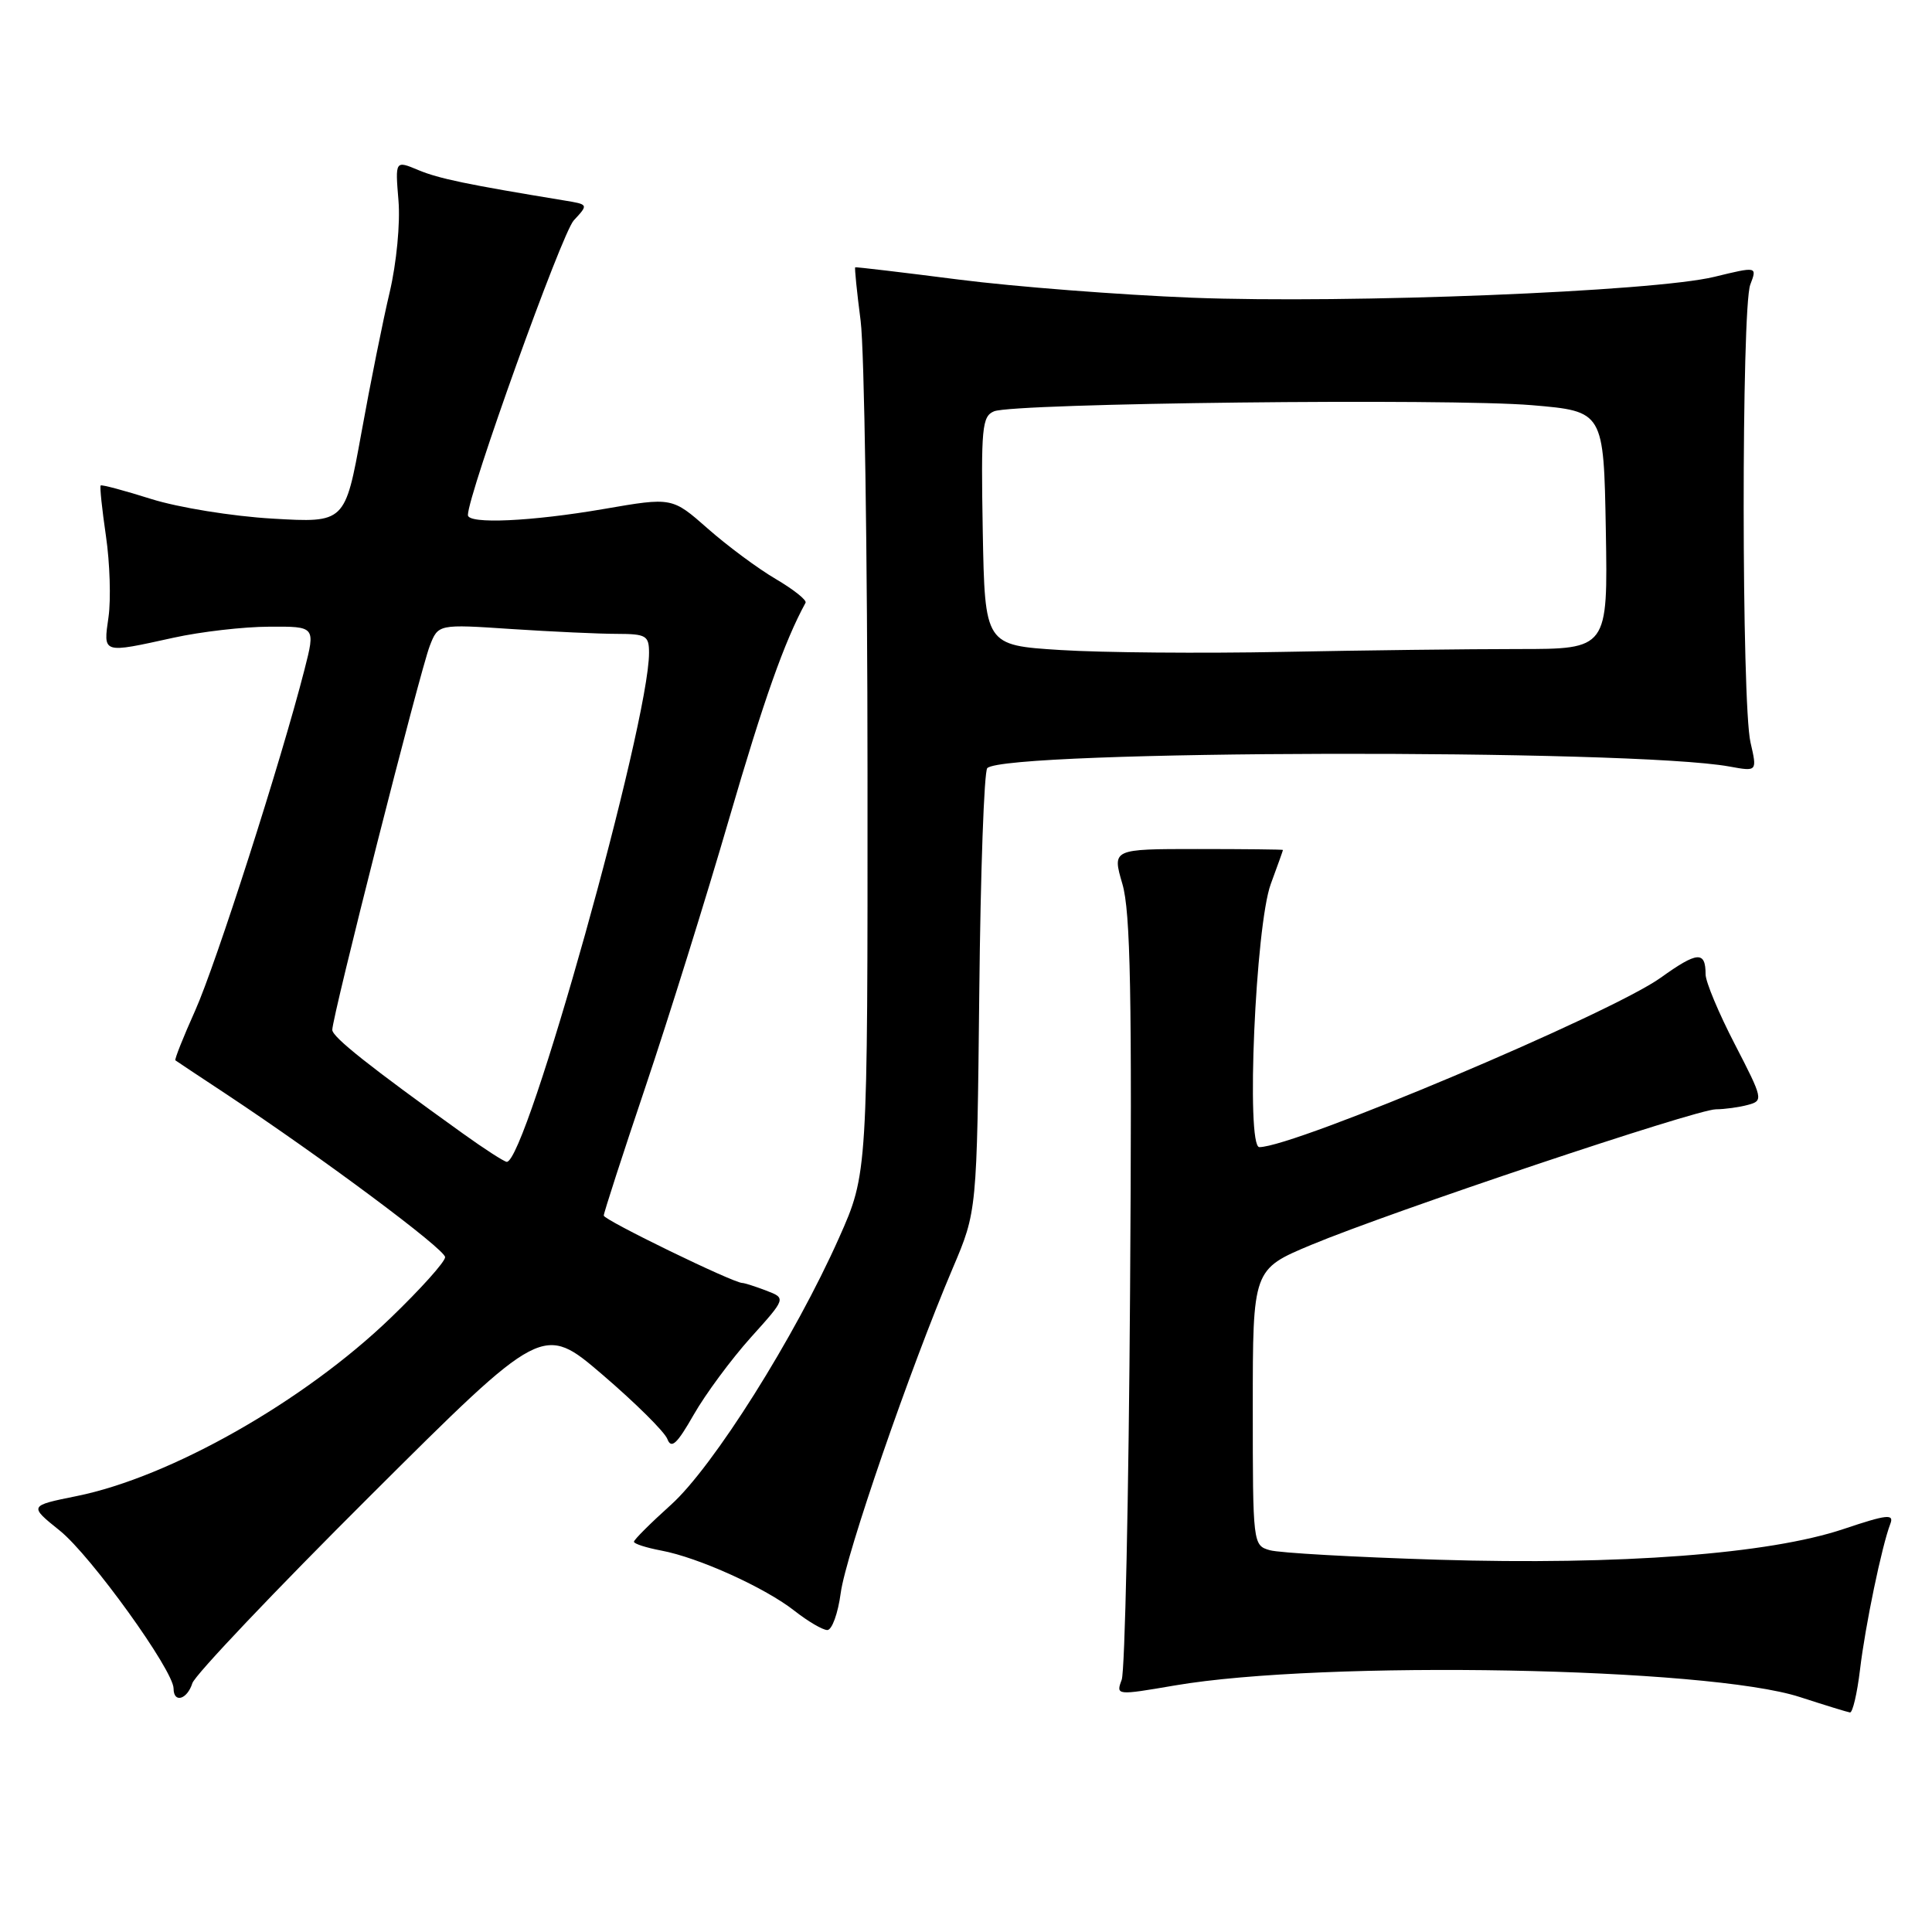 <?xml version="1.0" encoding="UTF-8" standalone="no"?>
<!DOCTYPE svg PUBLIC "-//W3C//DTD SVG 1.1//EN" "http://www.w3.org/Graphics/SVG/1.1/DTD/svg11.dtd" >
<svg xmlns="http://www.w3.org/2000/svg" xmlns:xlink="http://www.w3.org/1999/xlink" version="1.1" viewBox="0 0 256 256">
 <g >
 <path fill="currentColor"
d=" M 246.46 221.25 C 247.15 215.42 249.36 204.81 250.48 201.91 C 251.00 200.57 250.04 200.67 244.29 202.60 C 234.40 205.92 214.69 207.41 190.50 206.67 C 179.50 206.33 169.49 205.77 168.25 205.41 C 166.02 204.77 166.00 204.59 166.00 186.48 C 166.00 168.19 166.00 168.19 173.75 164.95 C 184.34 160.54 224.73 147.00 227.36 146.99 C 228.54 146.98 230.45 146.72 231.62 146.40 C 233.67 145.85 233.62 145.62 229.87 138.36 C 227.74 134.25 226.00 130.09 226.00 129.11 C 226.00 125.99 224.92 126.06 220.07 129.54 C 213.48 134.28 171.50 152.00 166.87 152.00 C 165.08 152.00 166.35 122.65 168.39 117.12 C 169.28 114.72 170.00 112.69 170.00 112.62 C 170.00 112.56 164.91 112.50 158.68 112.50 C 147.37 112.50 147.37 112.50 148.72 117.12 C 149.80 120.79 150.01 131.79 149.74 171.12 C 149.56 198.28 149.06 221.44 148.63 222.58 C 147.86 224.65 147.91 224.66 155.68 223.33 C 175.35 219.97 226.34 220.91 238.50 224.87 C 241.80 225.94 244.79 226.86 245.13 226.91 C 245.48 226.96 246.08 224.41 246.46 221.25 Z  M 25.49 223.03 C 25.84 221.94 36.43 210.78 49.03 198.23 C 71.94 175.40 71.94 175.40 79.85 182.17 C 84.20 185.90 88.06 189.72 88.43 190.68 C 88.95 192.04 89.70 191.35 91.93 187.44 C 93.49 184.71 96.89 180.12 99.47 177.24 C 104.17 172.02 104.17 172.02 101.52 171.01 C 100.06 170.45 98.64 170.00 98.36 170.00 C 97.16 170.00 80.00 161.65 80.00 161.07 C 80.00 160.72 82.49 153.02 85.54 143.97 C 88.59 134.91 93.57 118.95 96.61 108.50 C 101.20 92.75 103.94 84.99 106.74 79.87 C 106.93 79.52 105.15 78.11 102.79 76.72 C 100.43 75.34 96.38 72.33 93.78 70.04 C 89.06 65.88 89.06 65.88 80.03 67.44 C 70.40 69.10 62.00 69.48 62.00 68.25 C 62.00 65.54 74.44 30.90 76.03 29.20 C 77.99 27.09 77.99 27.09 74.75 26.56 C 61.91 24.45 58.14 23.67 55.44 22.54 C 52.36 21.25 52.36 21.25 52.80 26.58 C 53.05 29.59 52.54 34.85 51.64 38.70 C 50.75 42.44 49.06 50.85 47.88 57.39 C 45.72 69.28 45.72 69.28 36.11 68.72 C 30.77 68.41 23.63 67.25 20.04 66.12 C 16.49 65.00 13.47 64.19 13.34 64.33 C 13.20 64.46 13.52 67.48 14.04 71.04 C 14.56 74.59 14.71 79.41 14.38 81.75 C 13.68 86.66 13.48 86.59 23.00 84.50 C 26.58 83.71 32.27 83.05 35.66 83.04 C 41.81 83.00 41.81 83.00 40.34 88.75 C 37.24 100.87 28.61 127.78 25.86 133.91 C 24.28 137.43 23.10 140.40 23.24 140.50 C 23.38 140.61 26.42 142.63 30.00 144.99 C 42.69 153.40 58.96 165.52 58.98 166.58 C 58.99 167.18 55.74 170.80 51.75 174.64 C 40.28 185.69 22.58 195.73 10.15 198.24 C 3.82 199.52 3.82 199.52 7.94 202.83 C 12.04 206.13 23.00 221.34 23.00 223.74 C 23.00 225.72 24.80 225.21 25.49 223.03 Z  M 111.40 211.08 C 112.07 206.03 120.57 181.39 126.26 168.00 C 129.45 160.50 129.45 160.50 129.76 131.52 C 129.92 115.58 130.40 102.20 130.82 101.78 C 133.22 99.38 216.19 99.20 229.17 101.57 C 232.84 102.24 232.84 102.24 231.95 98.37 C 230.76 93.26 230.74 40.82 231.92 37.72 C 232.84 35.30 232.84 35.30 227.17 36.68 C 219.12 38.64 178.70 40.25 158.00 39.45 C 148.38 39.07 134.43 37.99 127.00 37.04 C 119.58 36.09 113.42 35.36 113.32 35.42 C 113.22 35.48 113.54 38.67 114.04 42.52 C 114.53 46.36 114.94 73.35 114.95 102.50 C 114.97 155.50 114.97 155.50 111.18 164.01 C 105.32 177.18 94.50 194.36 88.91 199.39 C 86.21 201.82 84.00 204.02 84.00 204.29 C 84.00 204.56 85.63 205.08 87.63 205.46 C 92.56 206.38 101.41 210.39 105.30 213.46 C 107.06 214.84 109.00 215.98 109.62 215.99 C 110.24 216.00 111.04 213.78 111.40 211.08 Z  M 61.34 150.20 C 48.97 141.33 44.06 137.43 44.03 136.47 C 43.98 134.89 55.66 88.90 56.94 85.60 C 58.06 82.70 58.06 82.70 67.78 83.35 C 73.13 83.70 79.41 83.99 81.75 83.99 C 85.62 84.00 86.00 84.22 86.00 86.51 C 86.00 95.85 69.70 154.14 67.14 153.95 C 66.79 153.92 64.18 152.24 61.34 150.20 Z  M 140.50 86.13 C 130.50 85.50 130.50 85.50 130.22 70.37 C 129.98 56.66 130.12 55.16 131.72 54.50 C 134.36 53.41 191.98 52.76 203.00 53.69 C 212.50 54.50 212.50 54.50 212.78 70.25 C 213.05 86.00 213.05 86.00 201.19 86.00 C 194.66 86.00 180.59 86.17 169.91 86.38 C 159.23 86.59 146.00 86.48 140.50 86.13 Z "/>
</g>
</svg>